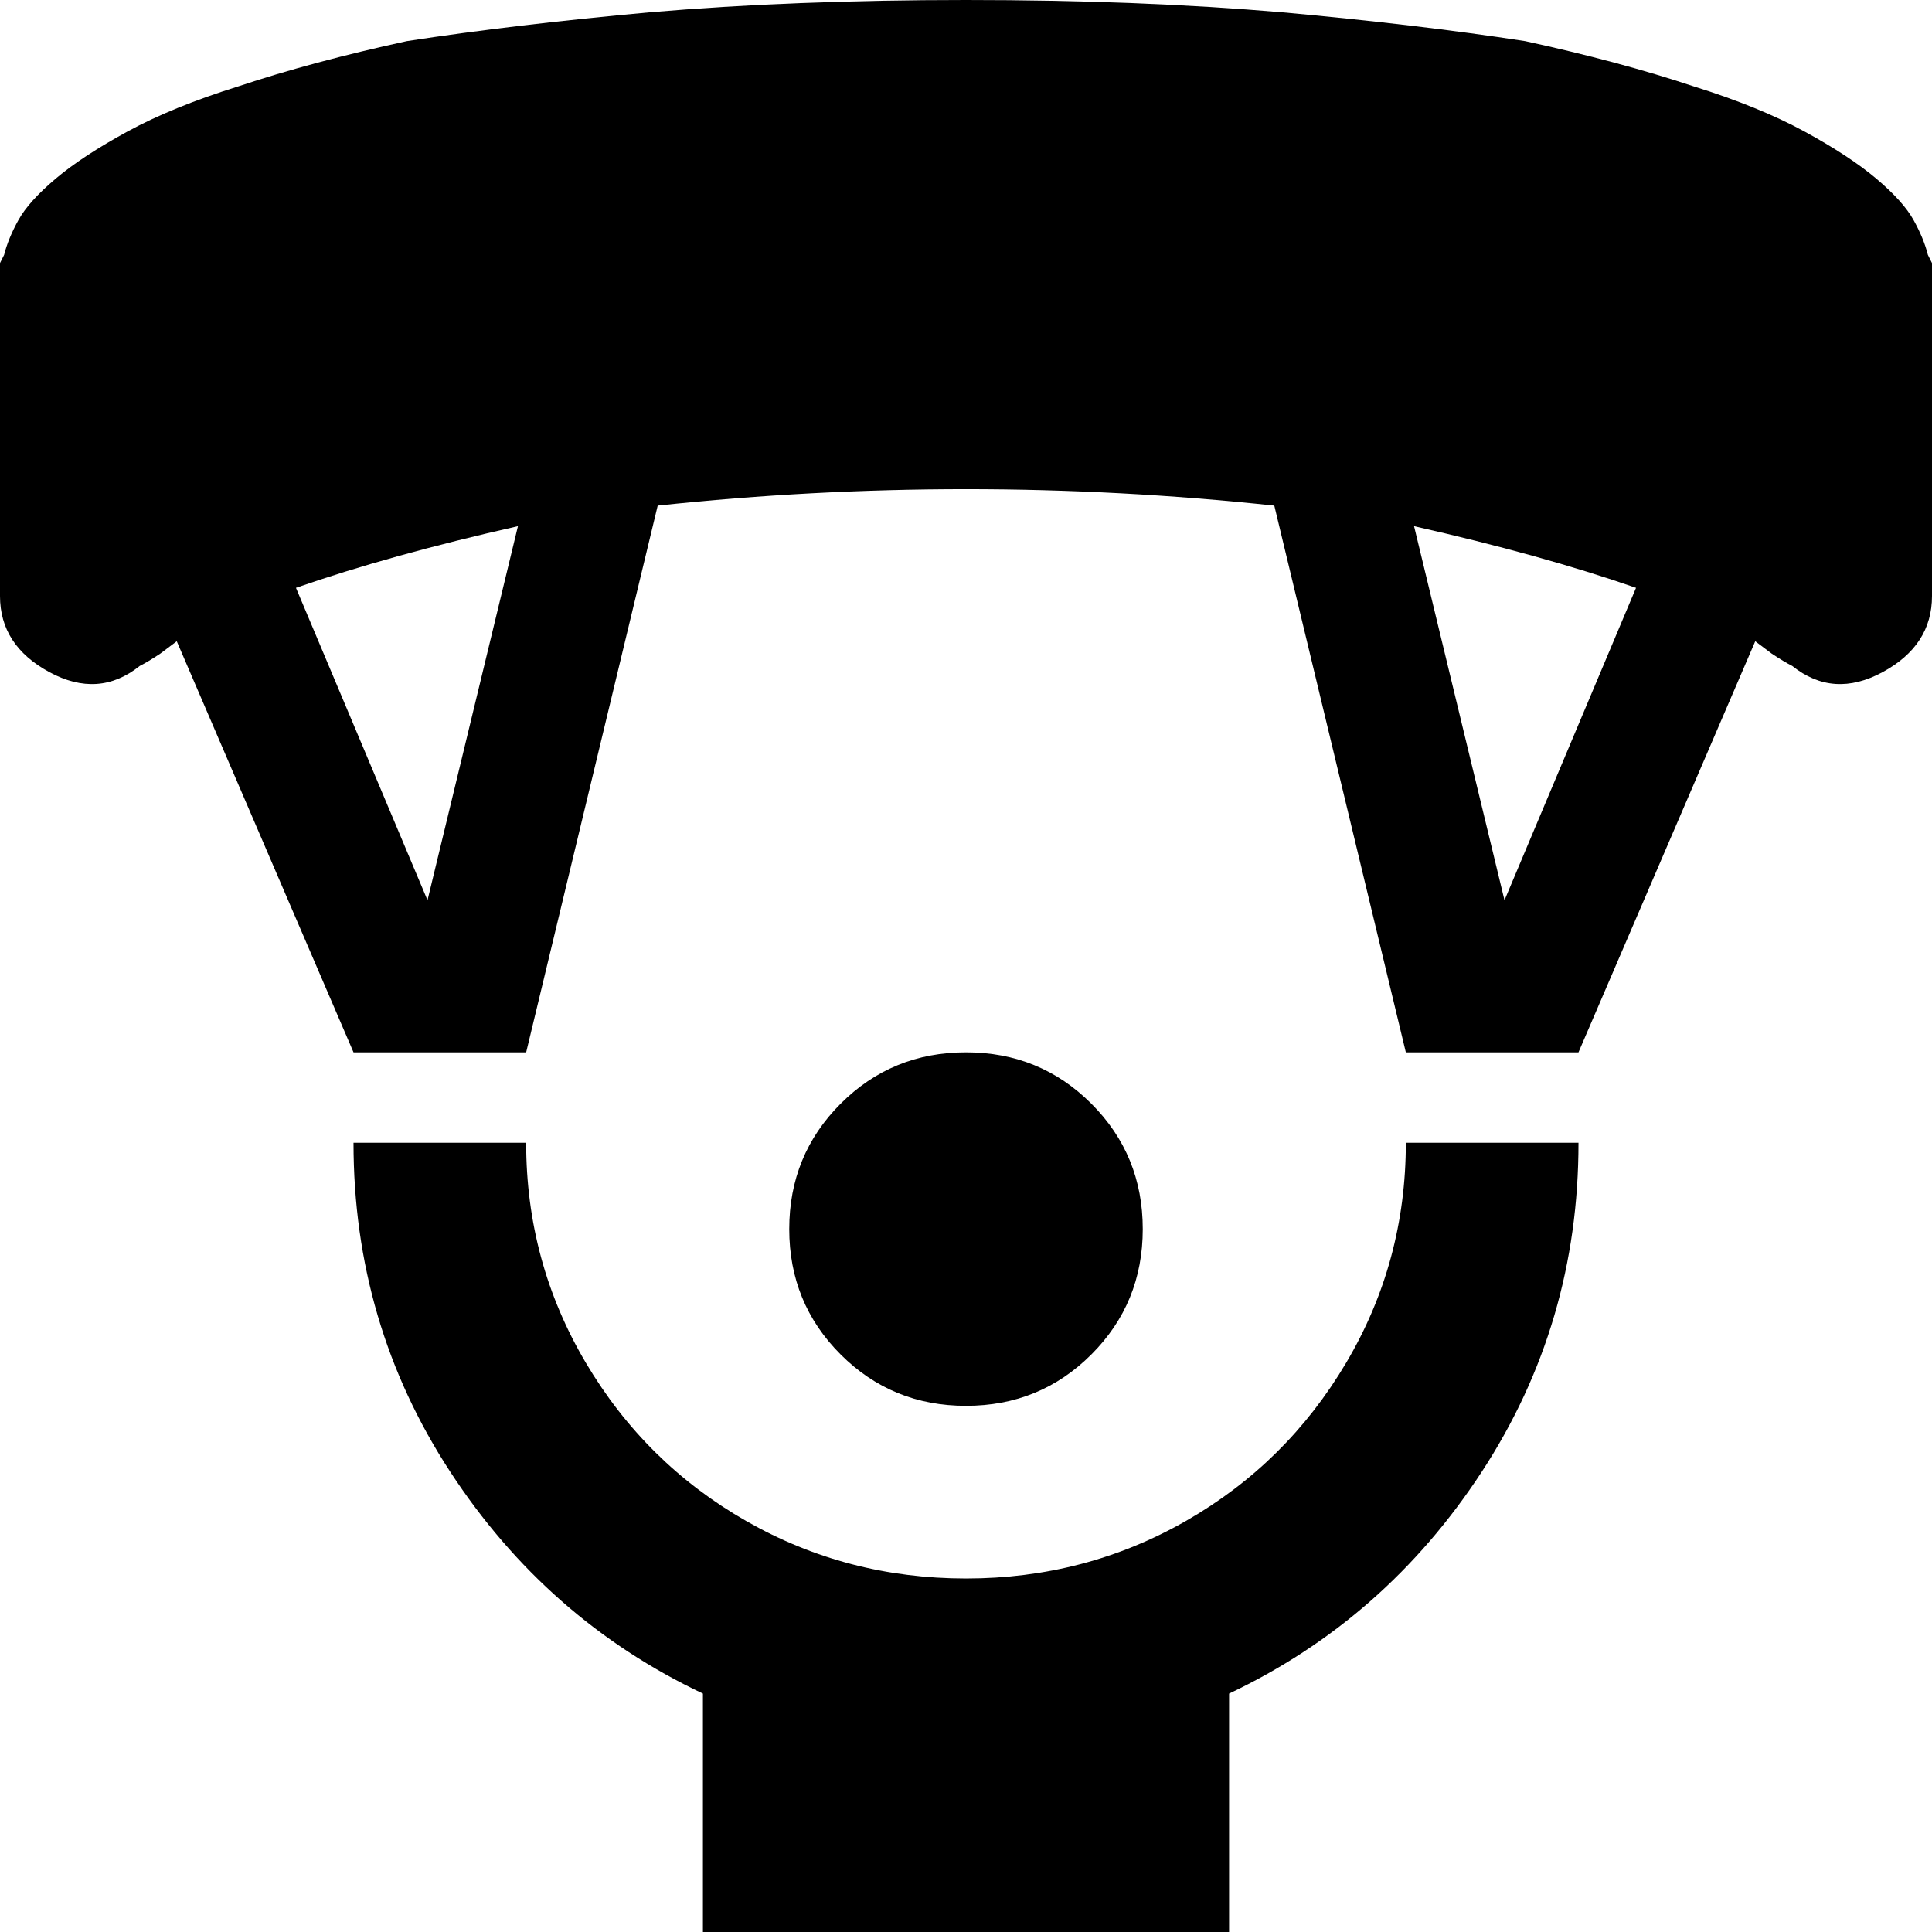 <svg xmlns="http://www.w3.org/2000/svg" viewBox="21 -43 470 470">
      <g transform="scale(1 -1) translate(0 -384)">
        <path d="M256 85Q238 85 225.5 97.5Q213 110 213.0 128.0Q213 146 225.5 158.5Q238 171 256.0 171.0Q274 171 286.5 158.5Q299 146 299.0 128.0Q299 110 286.5 97.5Q274 85 256 85ZM405 149H363Q363 120 348.5 95.5Q334 71 309.5 57.0Q285 43 256.0 43.0Q227 43 202.5 57.0Q178 71 163.5 95.5Q149 120 149 149H107Q107 105 130.5 69.0Q154 33 192 15V-43H320V15Q358 33 381.5 69.0Q405 105 405 149ZM491 282Q491 270 479.0 263.5Q467 257 457 265Q455 266 452 268L448 271L405 171H363L331 304Q256 312 181 304L149 171H107L64 271L60 268Q57 266 55 265Q45 257 33.0 263.5Q21 270 21 282V363L22 365Q23 369 25.5 373.5Q28 378 34.5 383.5Q41 389 52.0 395.0Q63 401 79 406Q97 412 120 417Q146 421 179 424Q214 427 256.0 427.0Q298 427 333 424Q366 421 392 417Q415 412 433 406Q449 401 460.0 395.0Q471 389 477.5 383.5Q484 378 486.5 373.5Q489 369 490 365L491 363ZM147 299Q116 292 93 284L125 208ZM419 284Q396 292 365 299L387 208Z" />
      </g>
    </svg>